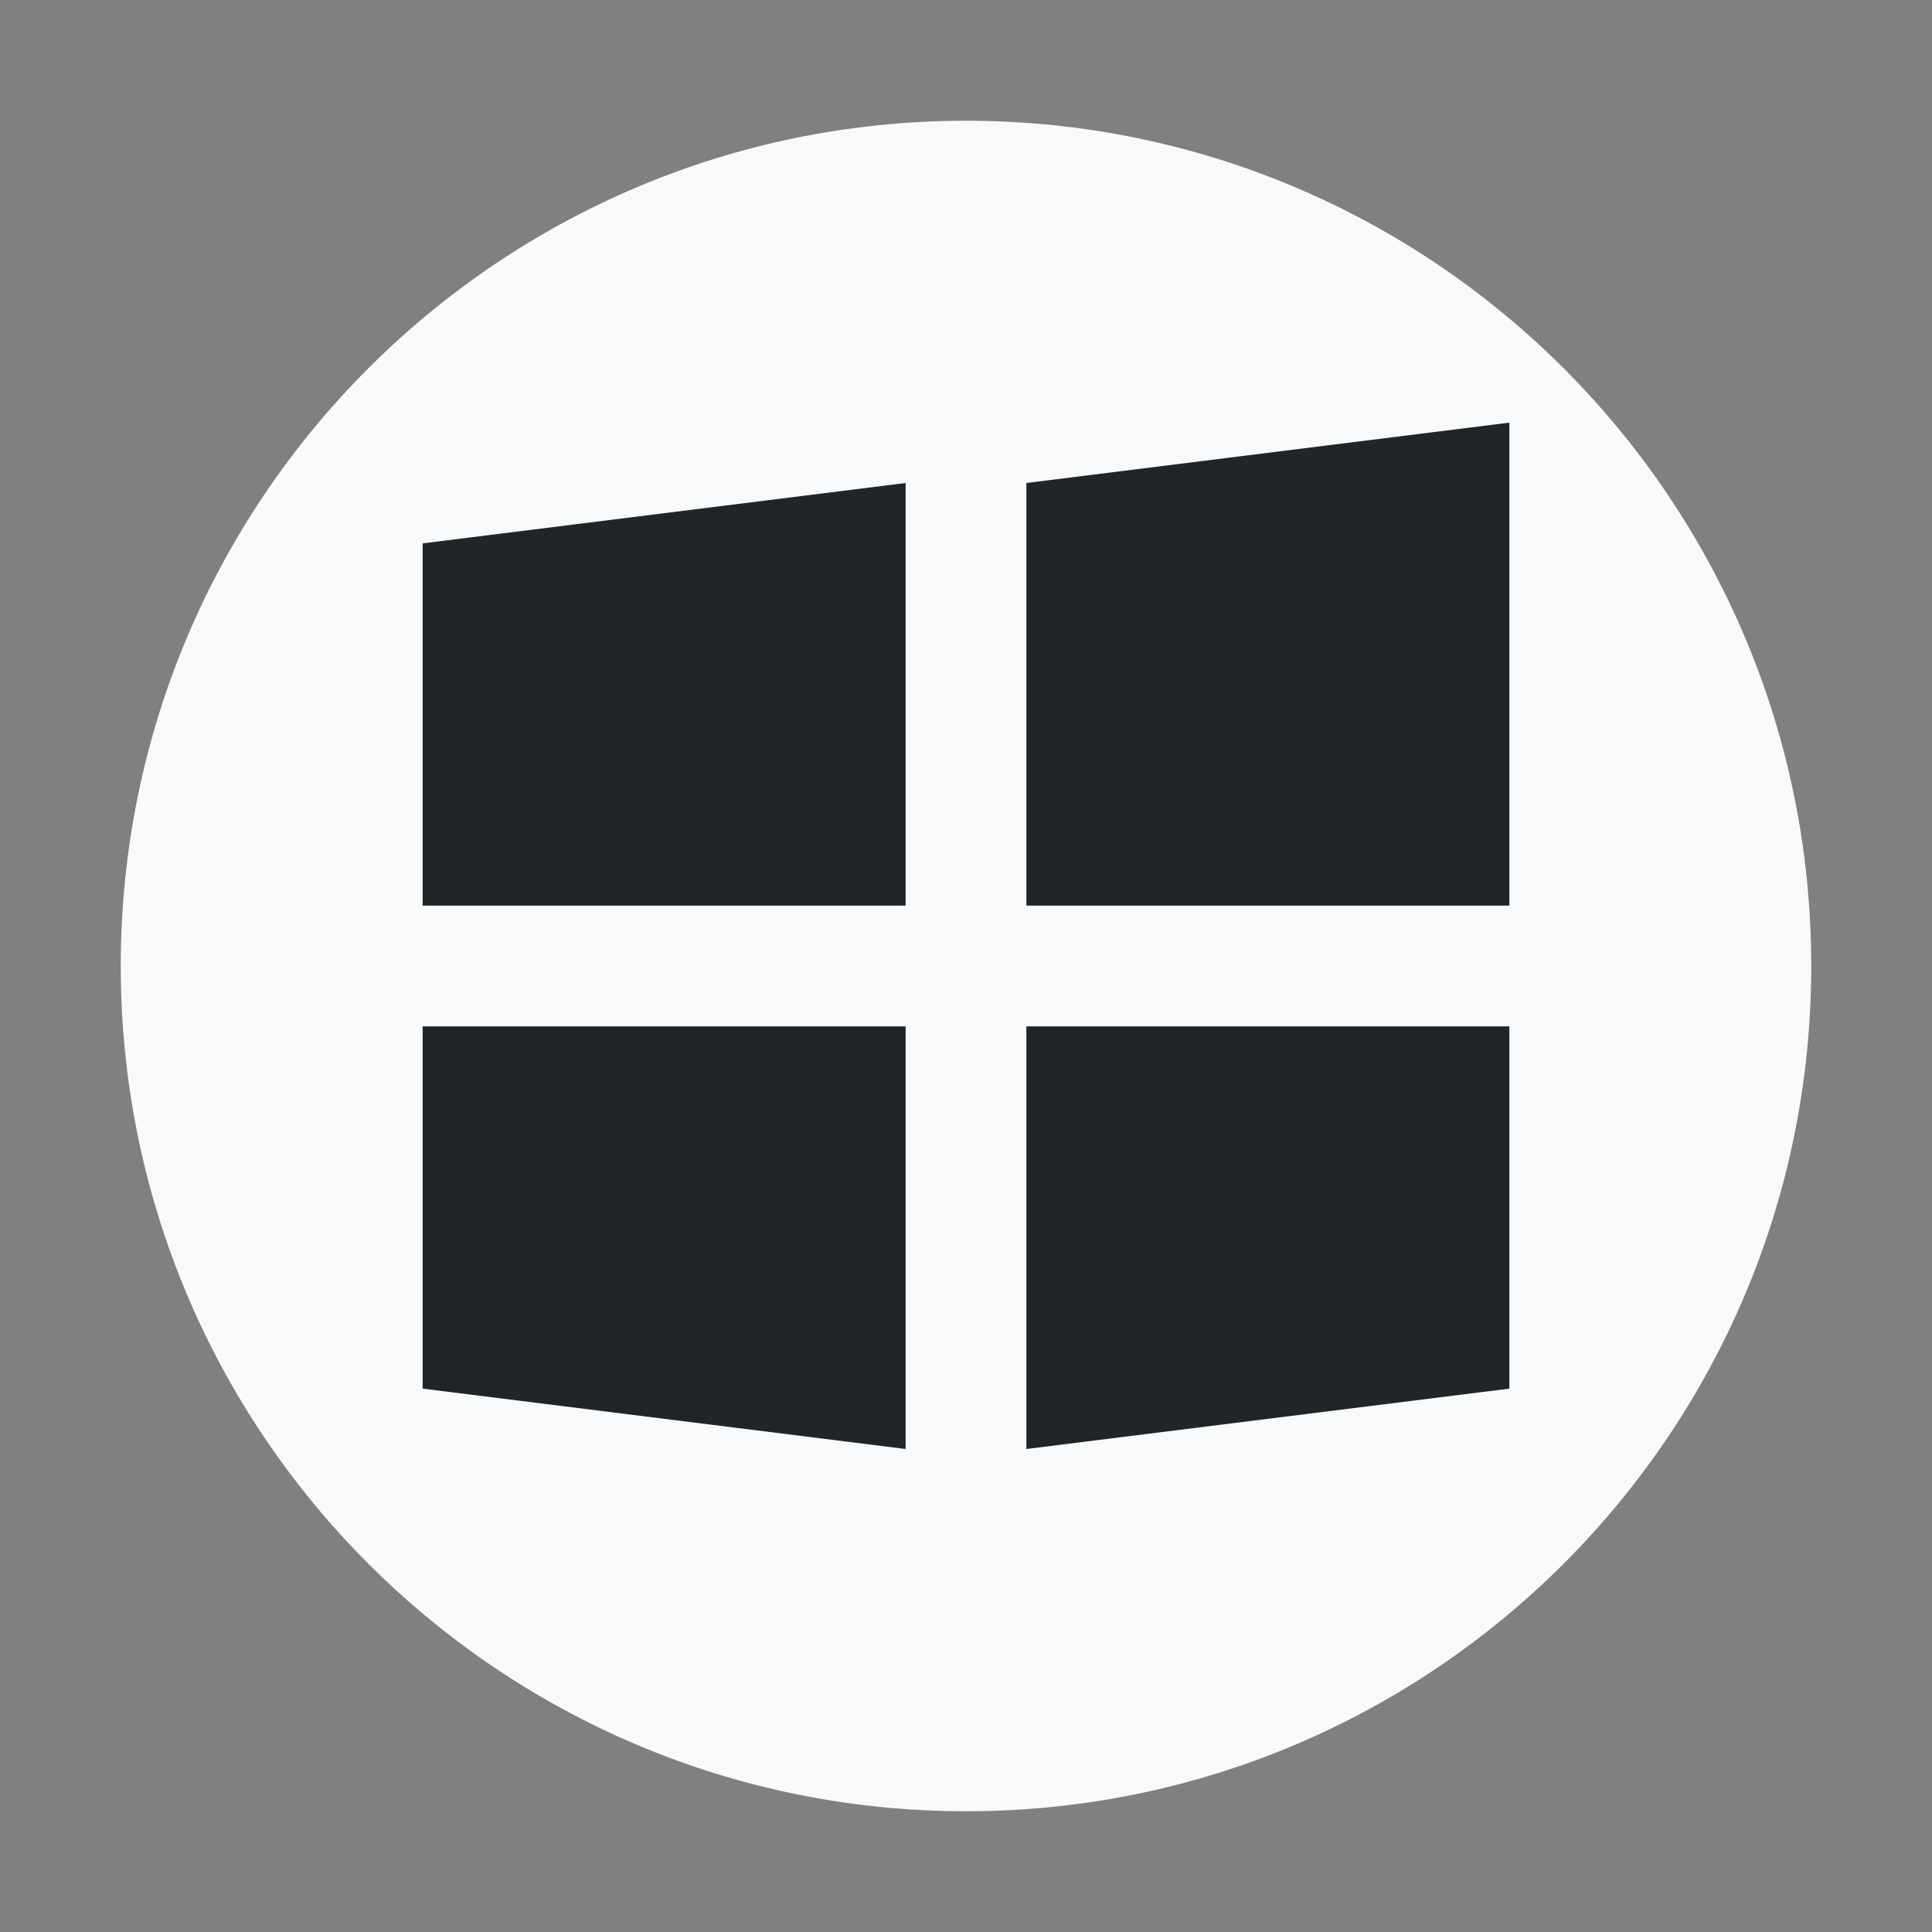 <?xml version="1.0" encoding="UTF-8" standalone="no"?>
<svg width="32" height="32" viewBox="0 0 32 32" fill="none" xmlns="http://www.w3.org/2000/svg">
  <rect x="0" y="0" width="32" height="32" fill="#808080" stroke="none"/>
  <path d="M16,2 C8.268,2 2,8.268 2,16 C2,23.732 8.268,30 16,30 C23.732,30 30,23.732 30,16 C30,8.268 23.732,2 16,2 Z" fill="#F8F9FA"/>
  <path d="M7,9 L15,8 L15,15 L7,15 L7,9 Z" fill="#212529"/>
  <path d="M17,8 L25,7 L25,15 L17,15 L17,8 Z" fill="#212529"/>
  <path d="M7,17 L15,17 L15,24 L7,23 L7,17 Z" fill="#212529"/>
  <path d="M17,17 L25,17 L25,23 L17,24 L17,17 Z" fill="#212529"/>
</svg>